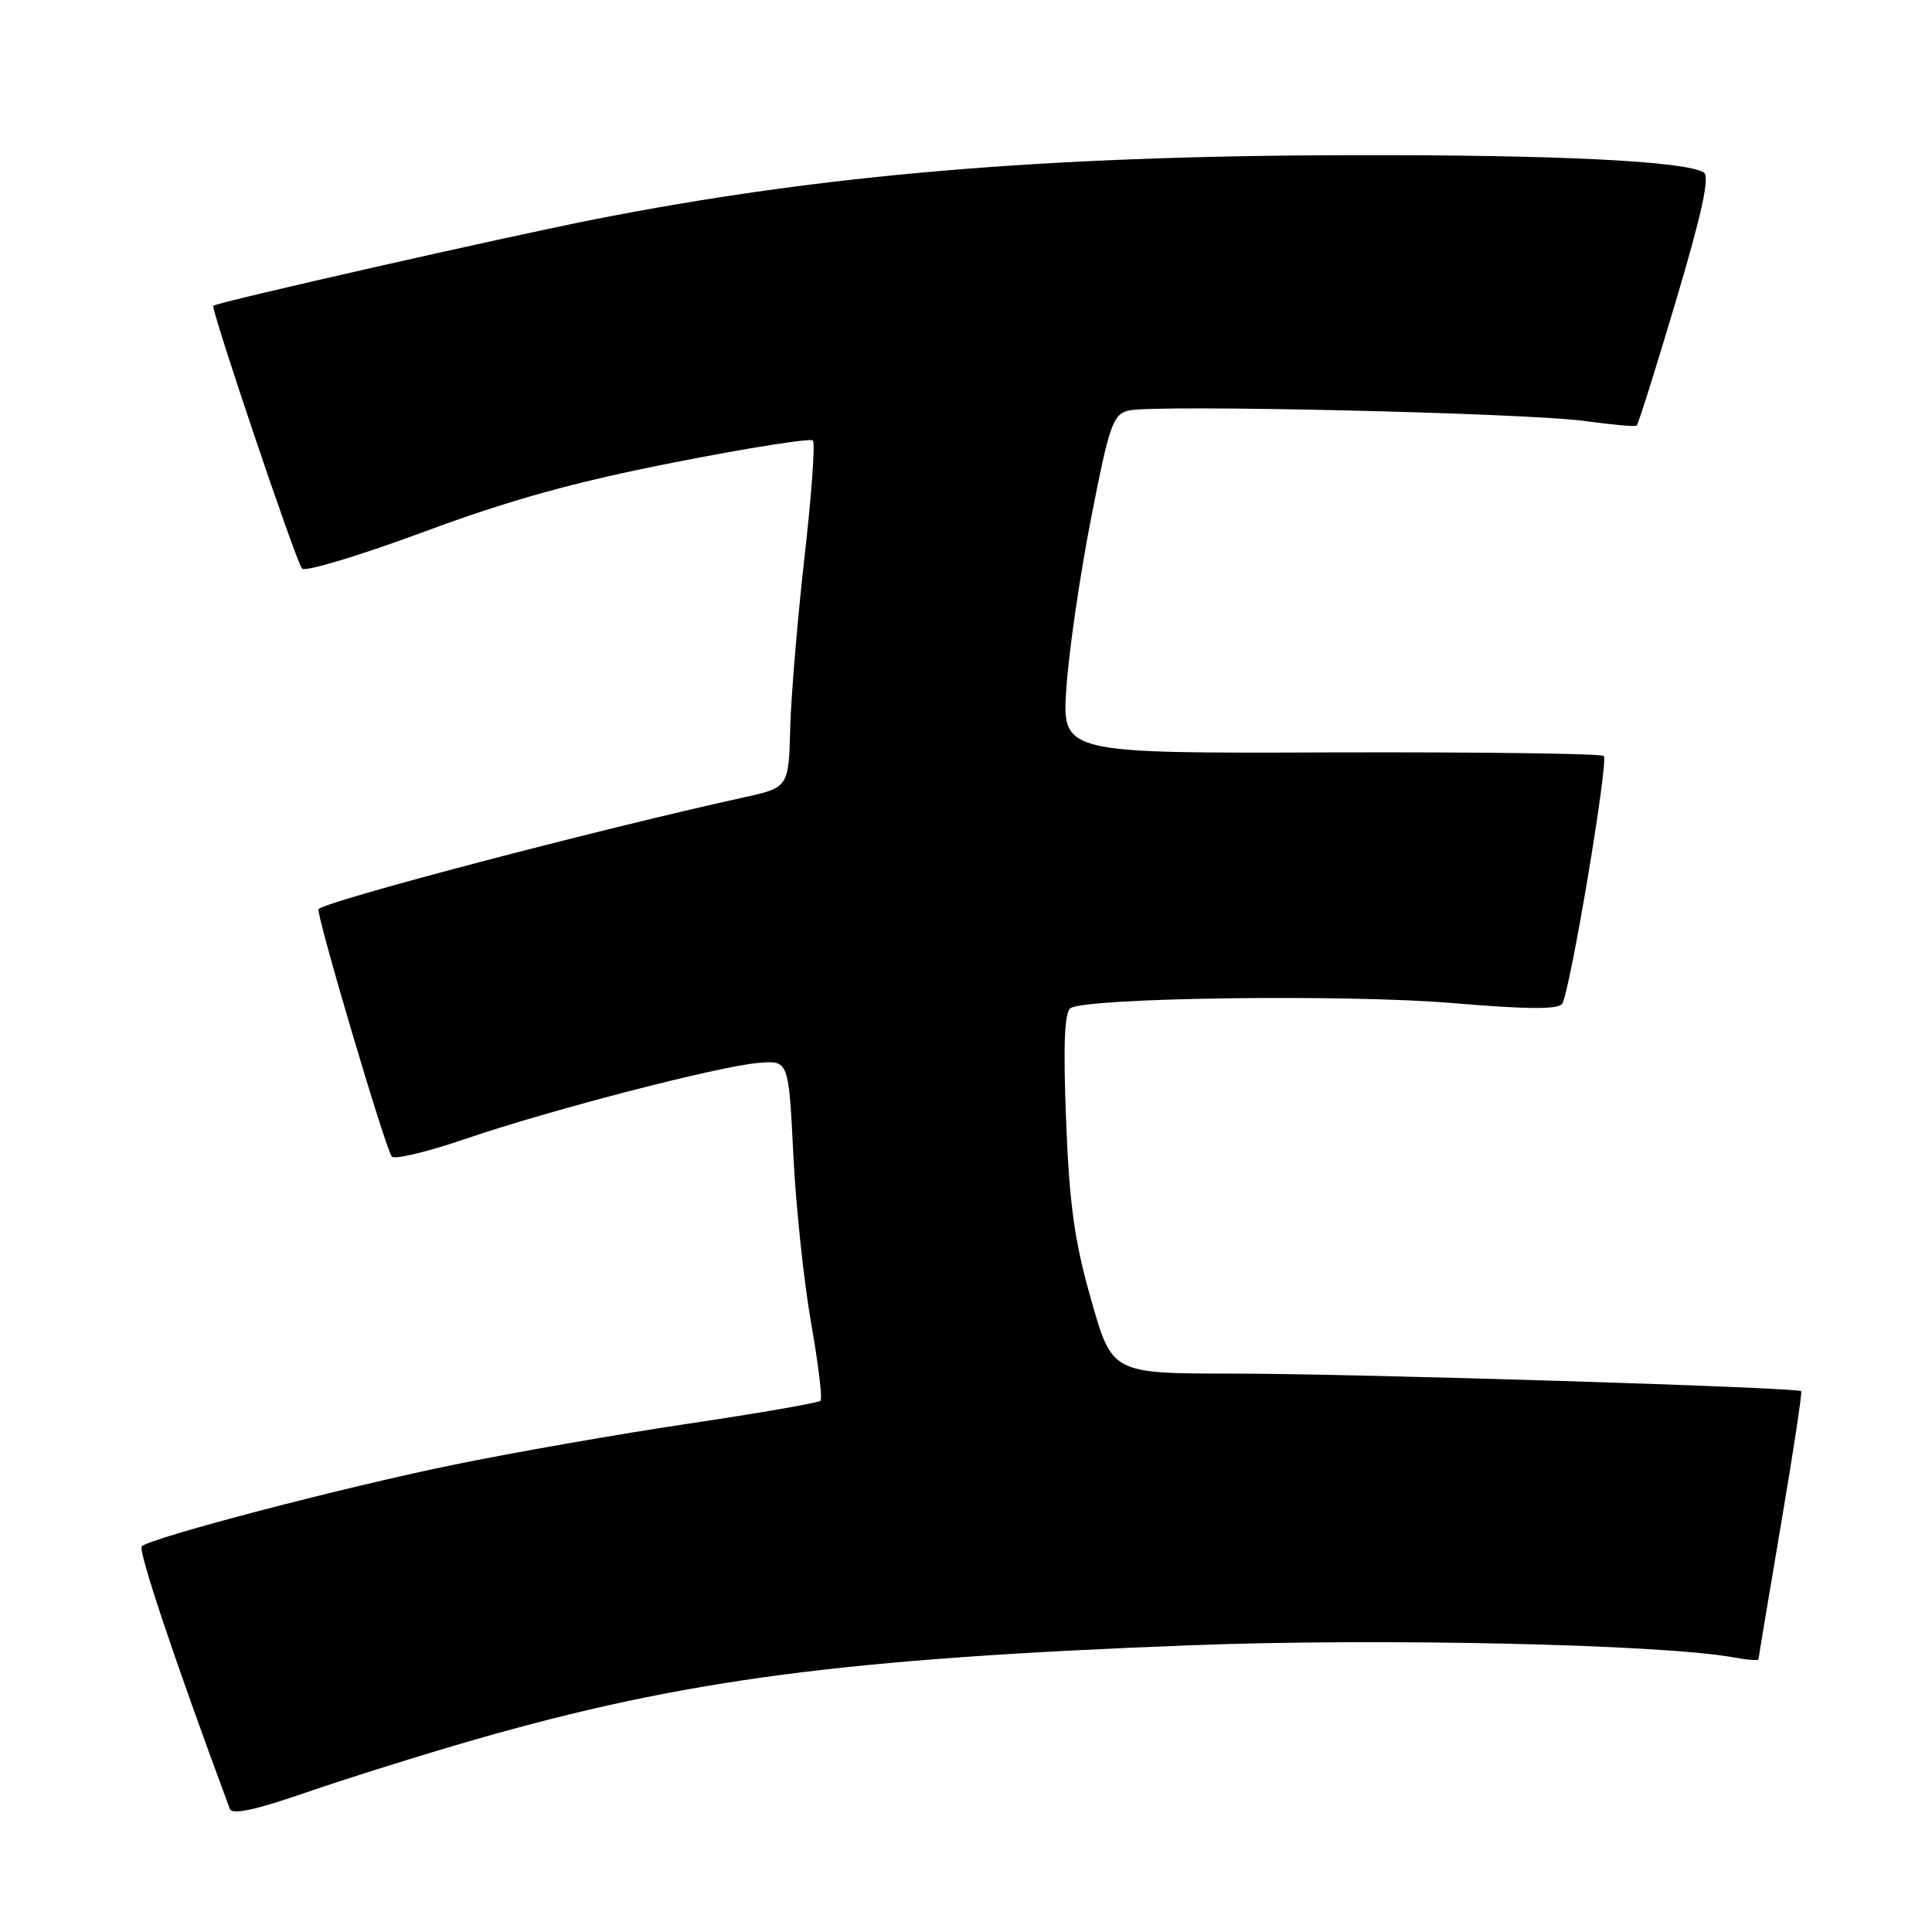<?xml version="1.0" encoding="UTF-8" standalone="no"?>
<!DOCTYPE svg PUBLIC "-//W3C//DTD SVG 1.1//EN" "http://www.w3.org/Graphics/SVG/1.1/DTD/svg11.dtd" >
<svg xmlns="http://www.w3.org/2000/svg" xmlns:xlink="http://www.w3.org/1999/xlink" version="1.1" viewBox="0 0 256 256">
 <g >
 <path fill="currentColor"
d=" M 62.95 230.50 C 90.67 222.55 111.82 219.76 157.94 218.00 C 183.19 217.04 220.27 217.88 229.75 219.62 C 231.54 219.95 233.01 220.06 233.01 219.86 C 233.02 219.66 234.35 211.65 235.98 202.05 C 237.61 192.45 238.82 184.48 238.67 184.34 C 238.16 183.83 179.46 182.01 163.43 182.01 C 147.36 182.00 147.36 182.00 144.59 172.25 C 142.37 164.48 141.70 159.64 141.26 148.40 C 140.87 138.33 141.05 134.09 141.86 133.58 C 144.11 132.19 178.49 131.73 192.42 132.91 C 202.37 133.75 206.52 133.77 207.00 133.00 C 208.06 131.29 213.17 100.83 212.51 100.17 C 212.18 99.85 195.90 99.64 176.32 99.70 C 140.72 99.83 140.72 99.83 141.30 91.16 C 141.62 86.40 143.08 76.31 144.56 68.74 C 146.99 56.28 147.46 54.92 149.54 54.40 C 152.83 53.57 202.26 54.71 210.00 55.79 C 213.57 56.28 216.67 56.56 216.87 56.39 C 217.08 56.22 219.42 48.77 222.08 39.83 C 225.52 28.28 226.58 23.36 225.77 22.86 C 223.31 21.34 206.30 20.50 179.00 20.56 C 138.32 20.64 108.66 23.16 78.55 29.11 C 66.76 31.44 29.36 39.91 28.27 40.51 C 27.85 40.74 39.23 74.47 40.02 75.34 C 40.44 75.80 47.69 73.61 56.14 70.48 C 67.52 66.26 76.11 63.87 89.30 61.28 C 99.10 59.35 107.38 58.04 107.71 58.37 C 108.03 58.70 107.54 65.61 106.61 73.73 C 105.69 81.86 104.83 92.07 104.71 96.42 C 104.50 104.35 104.50 104.35 98.50 105.67 C 79.23 109.91 43.34 119.34 42.21 120.46 C 41.79 120.88 51.11 152.36 51.92 153.25 C 52.30 153.67 56.63 152.63 61.55 150.95 C 72.79 147.10 95.21 141.28 100.50 140.84 C 104.50 140.50 104.50 140.50 105.12 153.00 C 105.46 159.88 106.52 169.91 107.48 175.31 C 108.43 180.70 108.99 185.34 108.72 185.61 C 108.45 185.88 100.64 187.24 91.36 188.62 C 82.09 190.00 67.97 192.47 60.00 194.11 C 45.44 197.09 20.11 203.72 18.79 204.89 C 18.24 205.37 23.14 220.01 30.45 239.68 C 30.75 240.51 33.84 239.84 40.69 237.47 C 46.09 235.61 56.10 232.47 62.95 230.50 Z "/>
</g>
</svg>
